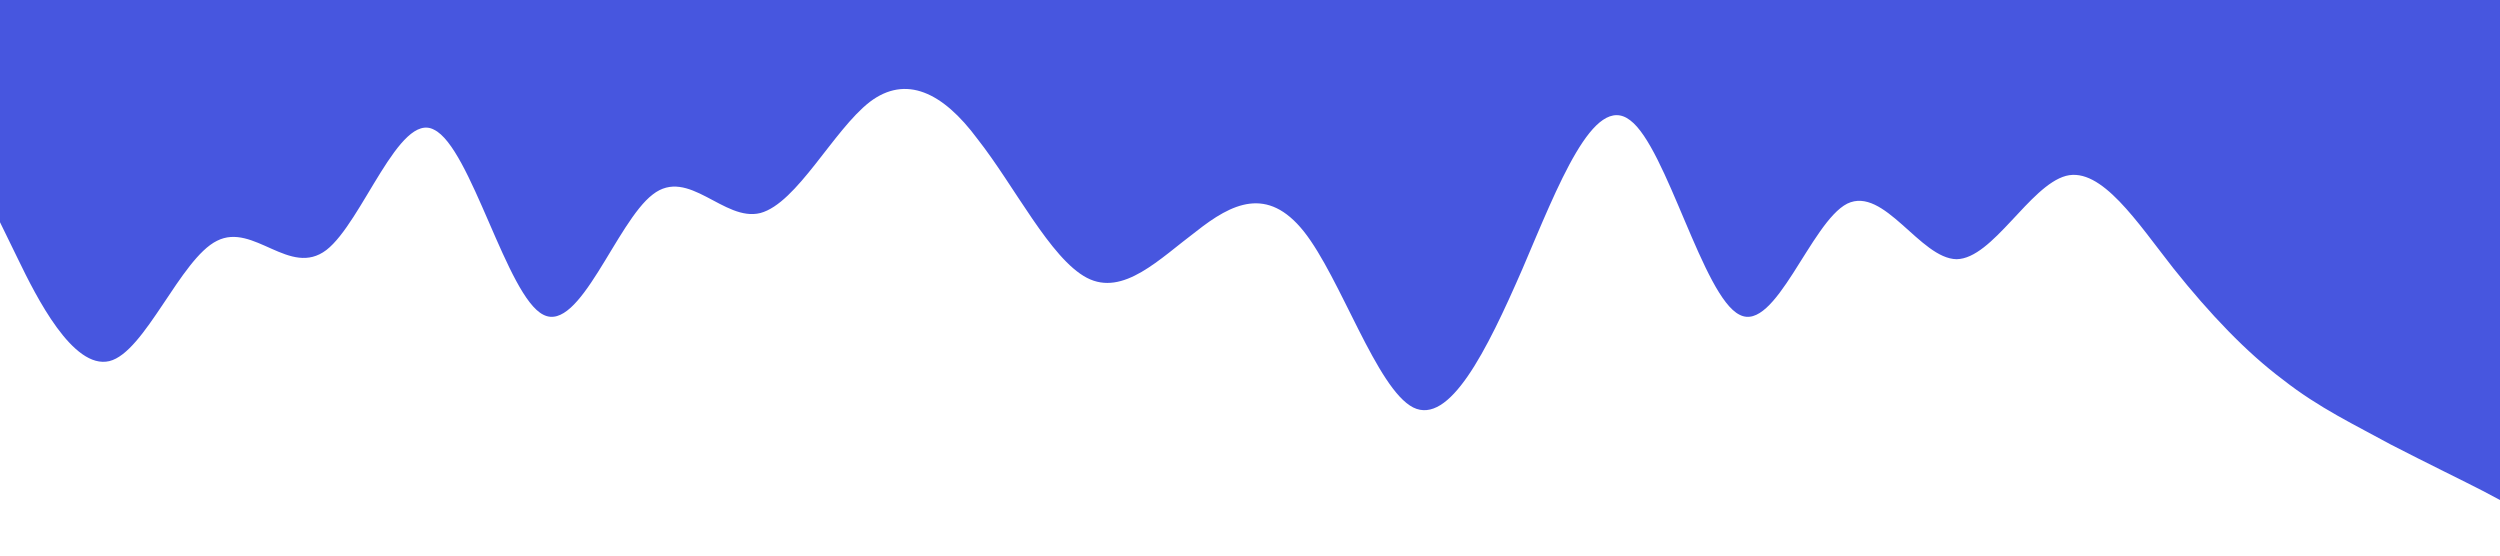 <?xml version="1.0" standalone="no"?><svg xmlns="http://www.w3.org/2000/svg" viewBox="0 0 1440 320"><path fill="#4756df" fill-opacity="1" d="M0,128L10.4,149.3C20.9,171,42,213,63,208C83.5,203,104,149,125,138.7C146.1,128,167,160,188,144C208.7,128,230,64,250,74.7C271.3,85,292,171,313,181.3C333.9,192,355,128,376,112C396.5,96,417,128,438,122.7C459.1,117,480,75,501,58.7C521.7,43,543,53,563,80C584.3,107,605,149,626,160C647,171,668,149,689,133.3C709.6,117,730,107,751,133.3C772.2,160,793,224,814,234.7C834.8,245,856,203,877,154.7C897.4,107,918,53,939,69.3C960,85,981,171,1002,181.3C1022.6,192,1043,128,1064,117.3C1085.2,107,1106,149,1127,149.3C1147.8,149,1169,107,1190,101.3C1210.4,96,1231,128,1252,154.7C1273,181,1294,203,1315,218.7C1335.7,235,1357,245,1377,256C1398.3,267,1419,277,1430,282.7L1440,288L1440,0L1429.6,0C1419.1,0,1398,0,1377,0C1356.5,0,1336,0,1315,0C1293.9,0,1273,0,1252,0C1231.3,0,1210,0,1190,0C1168.7,0,1148,0,1127,0C1106.1,0,1085,0,1064,0C1043.5,0,1023,0,1002,0C980.9,0,960,0,939,0C918.3,0,897,0,877,0C855.7,0,835,0,814,0C793,0,772,0,751,0C730.4,0,710,0,689,0C667.8,0,647,0,626,0C605.2,0,584,0,563,0C542.6,0,522,0,501,0C480,0,459,0,438,0C417.4,0,397,0,376,0C354.8,0,334,0,313,0C292.2,0,271,0,250,0C229.6,0,209,0,188,0C167,0,146,0,125,0C104.3,0,83,0,63,0C41.7,0,21,0,10,0L0,0Z"></path></svg>